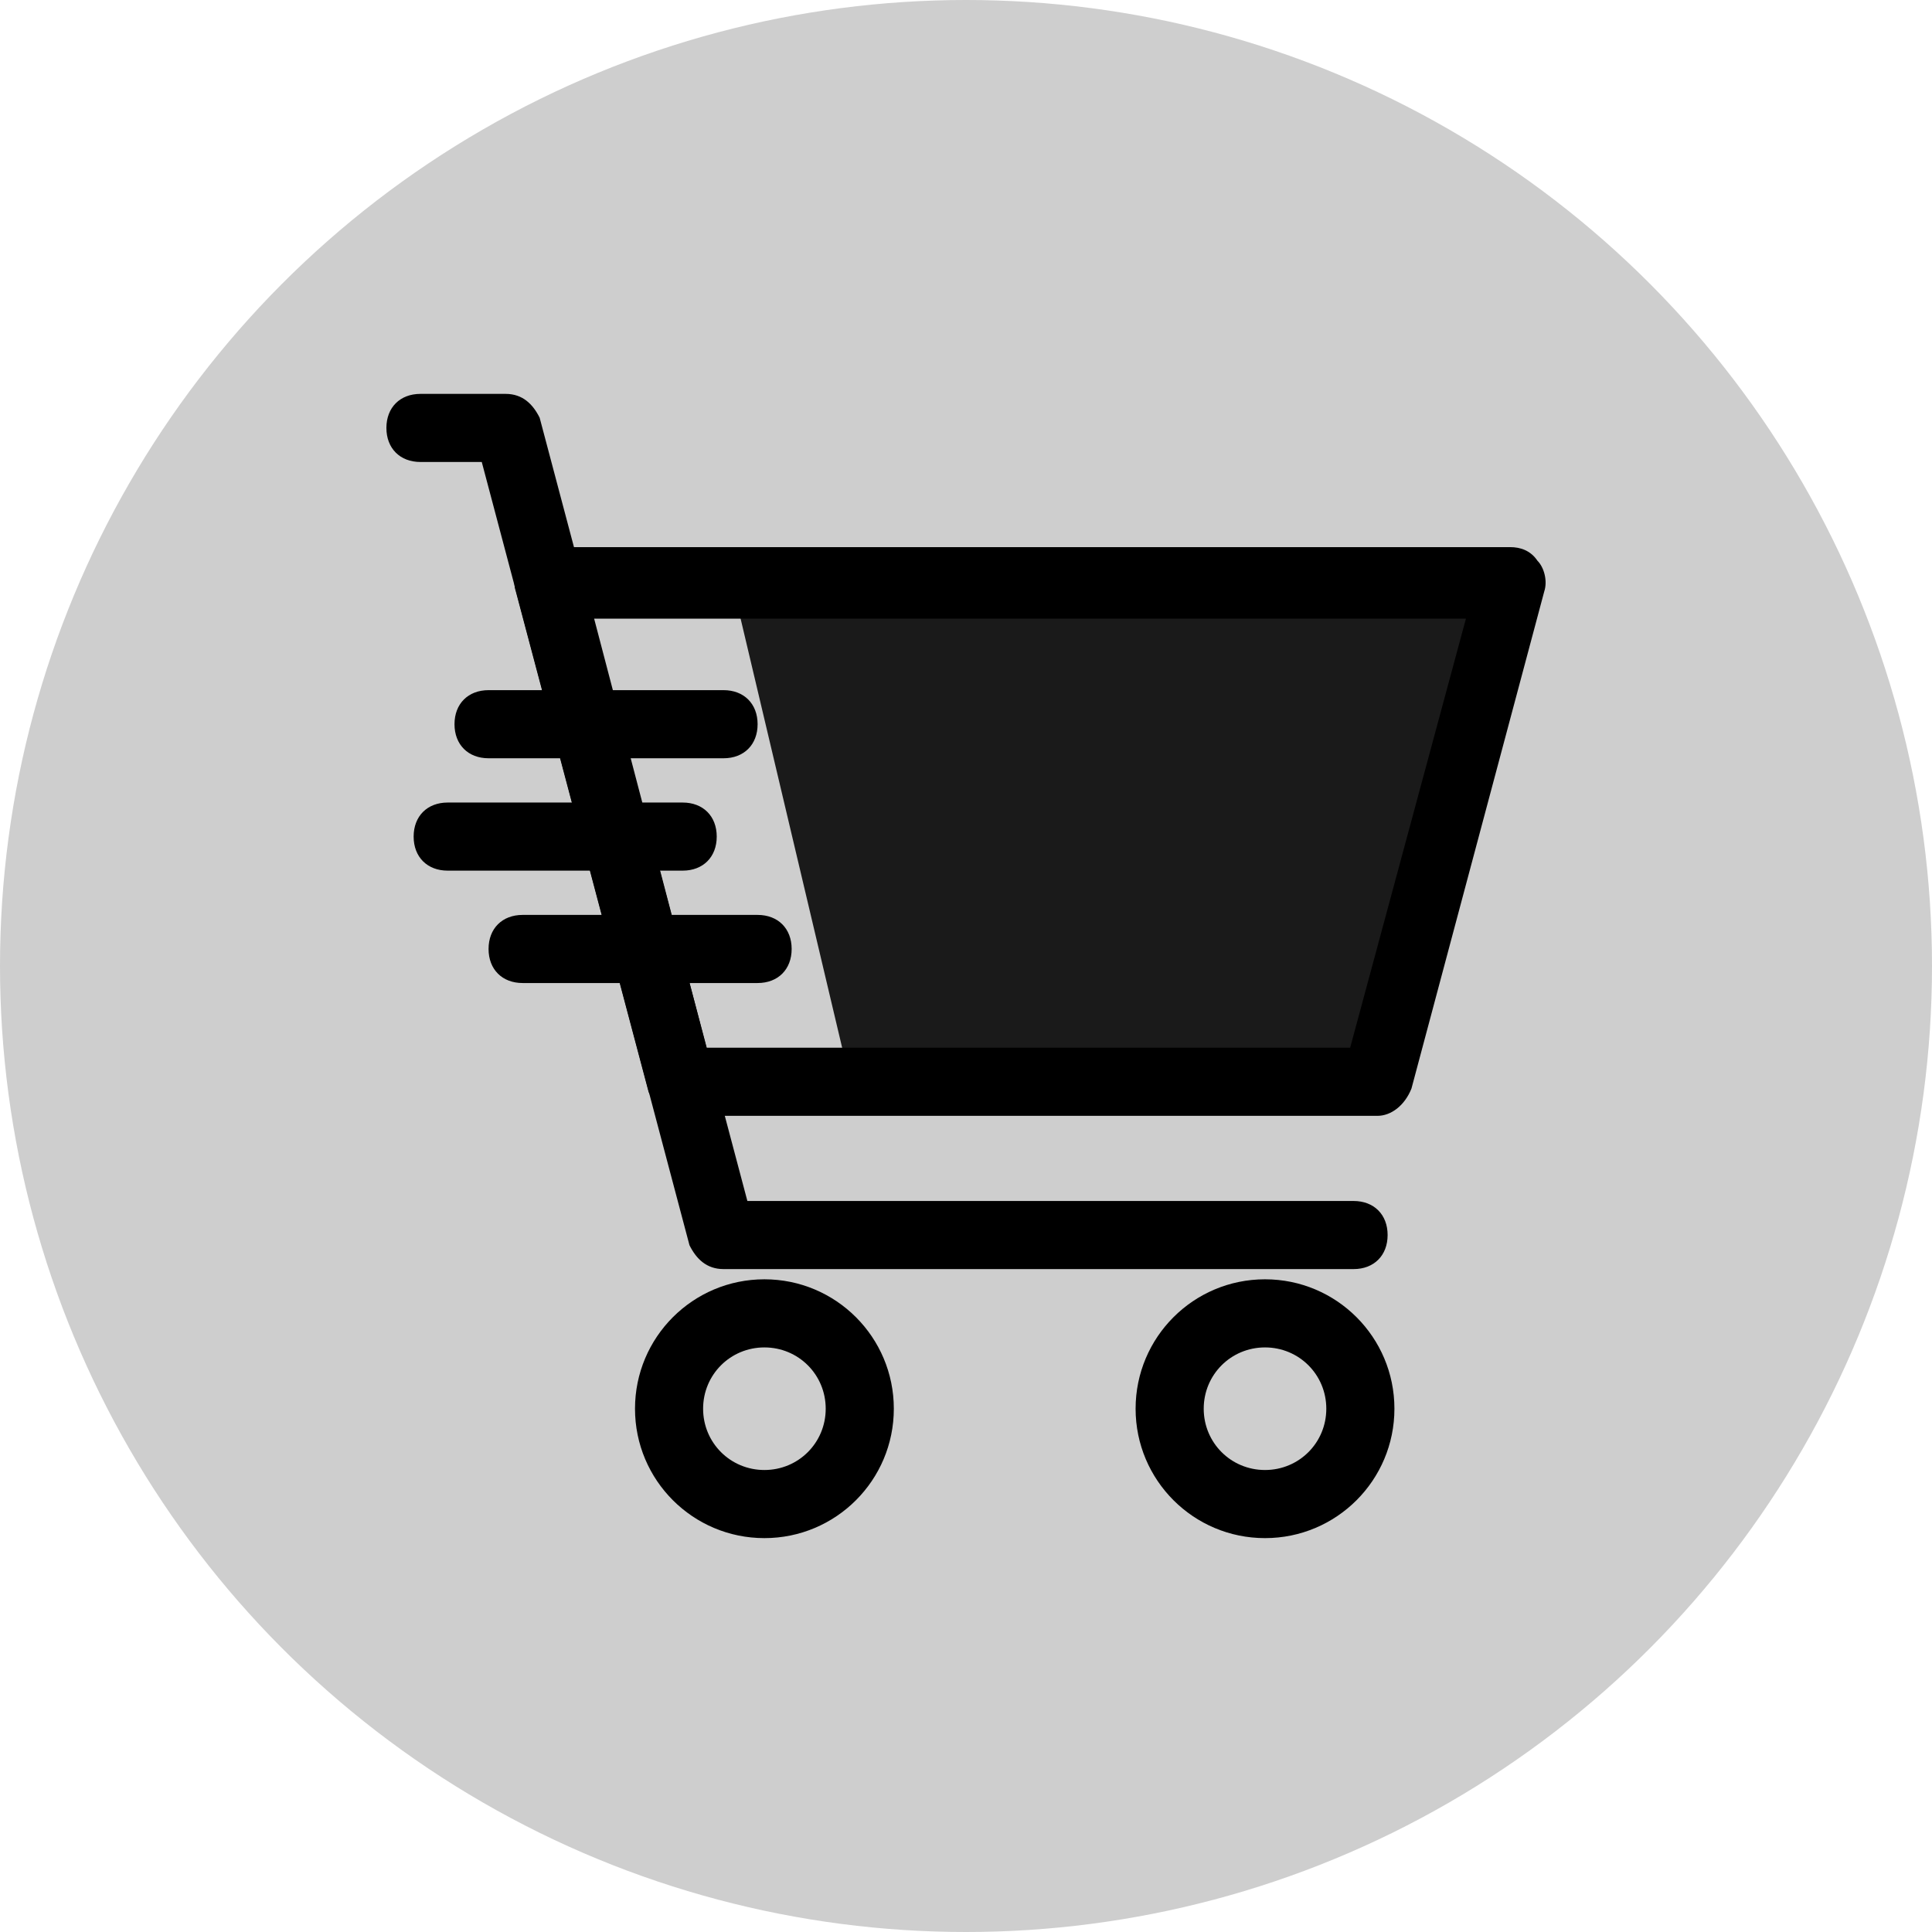 <svg width="140" height="140" viewBox="0 0 140 140" fill="none" xmlns="http://www.w3.org/2000/svg">
<circle cx="70" cy="70" r="70" fill="#CECECE"/>
<g clip-path="url(#clip0_6304_12639)">
<path d="M99.811 78.39L61.833 79.334L53.083 42.361H109.435L99.811 78.39Z" fill="#1A1A1A"/>
<path d="M98.084 91.963H52.431C51.197 91.963 50.456 91.222 49.963 90.236L34.91 33.477H30.468C28.987 33.477 28 32.49 28 31.01C28 29.529 28.987 28.542 30.468 28.542H36.637C37.871 28.542 38.611 29.282 39.105 30.269L54.158 87.028H98.084C99.565 87.028 100.552 88.014 100.552 89.495C100.552 90.976 99.565 91.963 98.084 91.963Z" fill="black"/>
<path d="M99.811 80.858H49.469C48.235 80.858 47.495 80.118 47.001 79.131L37.377 42.855C37.13 42.114 37.377 41.374 37.871 40.634C38.364 40.14 39.105 39.647 39.845 39.647H109.435C110.176 39.647 110.916 39.894 111.41 40.634C111.903 41.127 112.15 42.114 111.903 42.855L102.279 78.884C101.785 80.118 100.798 80.858 99.811 80.858ZM51.197 75.922H97.837L106.227 44.829H43.053L51.197 75.922Z" fill="black"/>
<path d="M52.431 54.947H35.403C33.923 54.947 32.935 53.96 32.935 52.479C32.935 50.998 33.923 50.011 35.403 50.011H52.431C53.911 50.011 54.899 50.998 54.899 52.479C54.899 53.96 53.911 54.947 52.431 54.947Z" fill="black"/>
<path d="M49.469 63.09H32.441C30.961 63.09 29.974 62.103 29.974 60.623C29.974 59.142 30.961 58.155 32.441 58.155H49.469C50.95 58.155 51.937 59.142 51.937 60.623C51.937 62.103 50.95 63.09 49.469 63.09Z" fill="black"/>
<path d="M54.898 71.234H37.871C36.391 71.234 35.403 70.247 35.403 68.766C35.403 67.285 36.39 66.298 37.871 66.298H54.898C56.379 66.298 57.366 67.285 57.366 68.766C57.366 70.247 56.379 71.234 54.898 71.234Z" fill="black"/>
<path d="M91.668 111.458C86.485 111.458 82.29 107.263 82.29 102.081C82.29 96.898 86.485 92.703 91.668 92.703C96.85 92.703 101.045 96.898 101.045 102.081C101.045 107.263 96.85 111.458 91.668 111.458ZM91.668 97.639C89.2 97.639 87.226 99.613 87.226 102.081C87.226 104.548 89.2 106.522 91.668 106.522C94.135 106.522 96.109 104.548 96.109 102.081C96.109 99.613 94.135 97.639 91.668 97.639Z" fill="black"/>
<path d="M55.392 111.458C50.21 111.458 46.015 107.263 46.015 102.081C46.015 96.898 50.21 92.703 55.392 92.703C60.574 92.703 64.77 96.898 64.77 102.081C64.77 107.263 60.574 111.458 55.392 111.458ZM55.392 97.639C52.924 97.639 50.95 99.613 50.95 102.081C50.95 104.548 52.925 106.522 55.392 106.522C57.86 106.522 59.834 104.548 59.834 102.081C59.834 99.613 57.86 97.639 55.392 97.639Z" fill="black"/>
</g>
<defs>
<clipPath id="clip0_6304_12639">
<rect width="84" height="84" fill="white" transform="translate(28 28)"/>
</clipPath>
</defs>
</svg>

